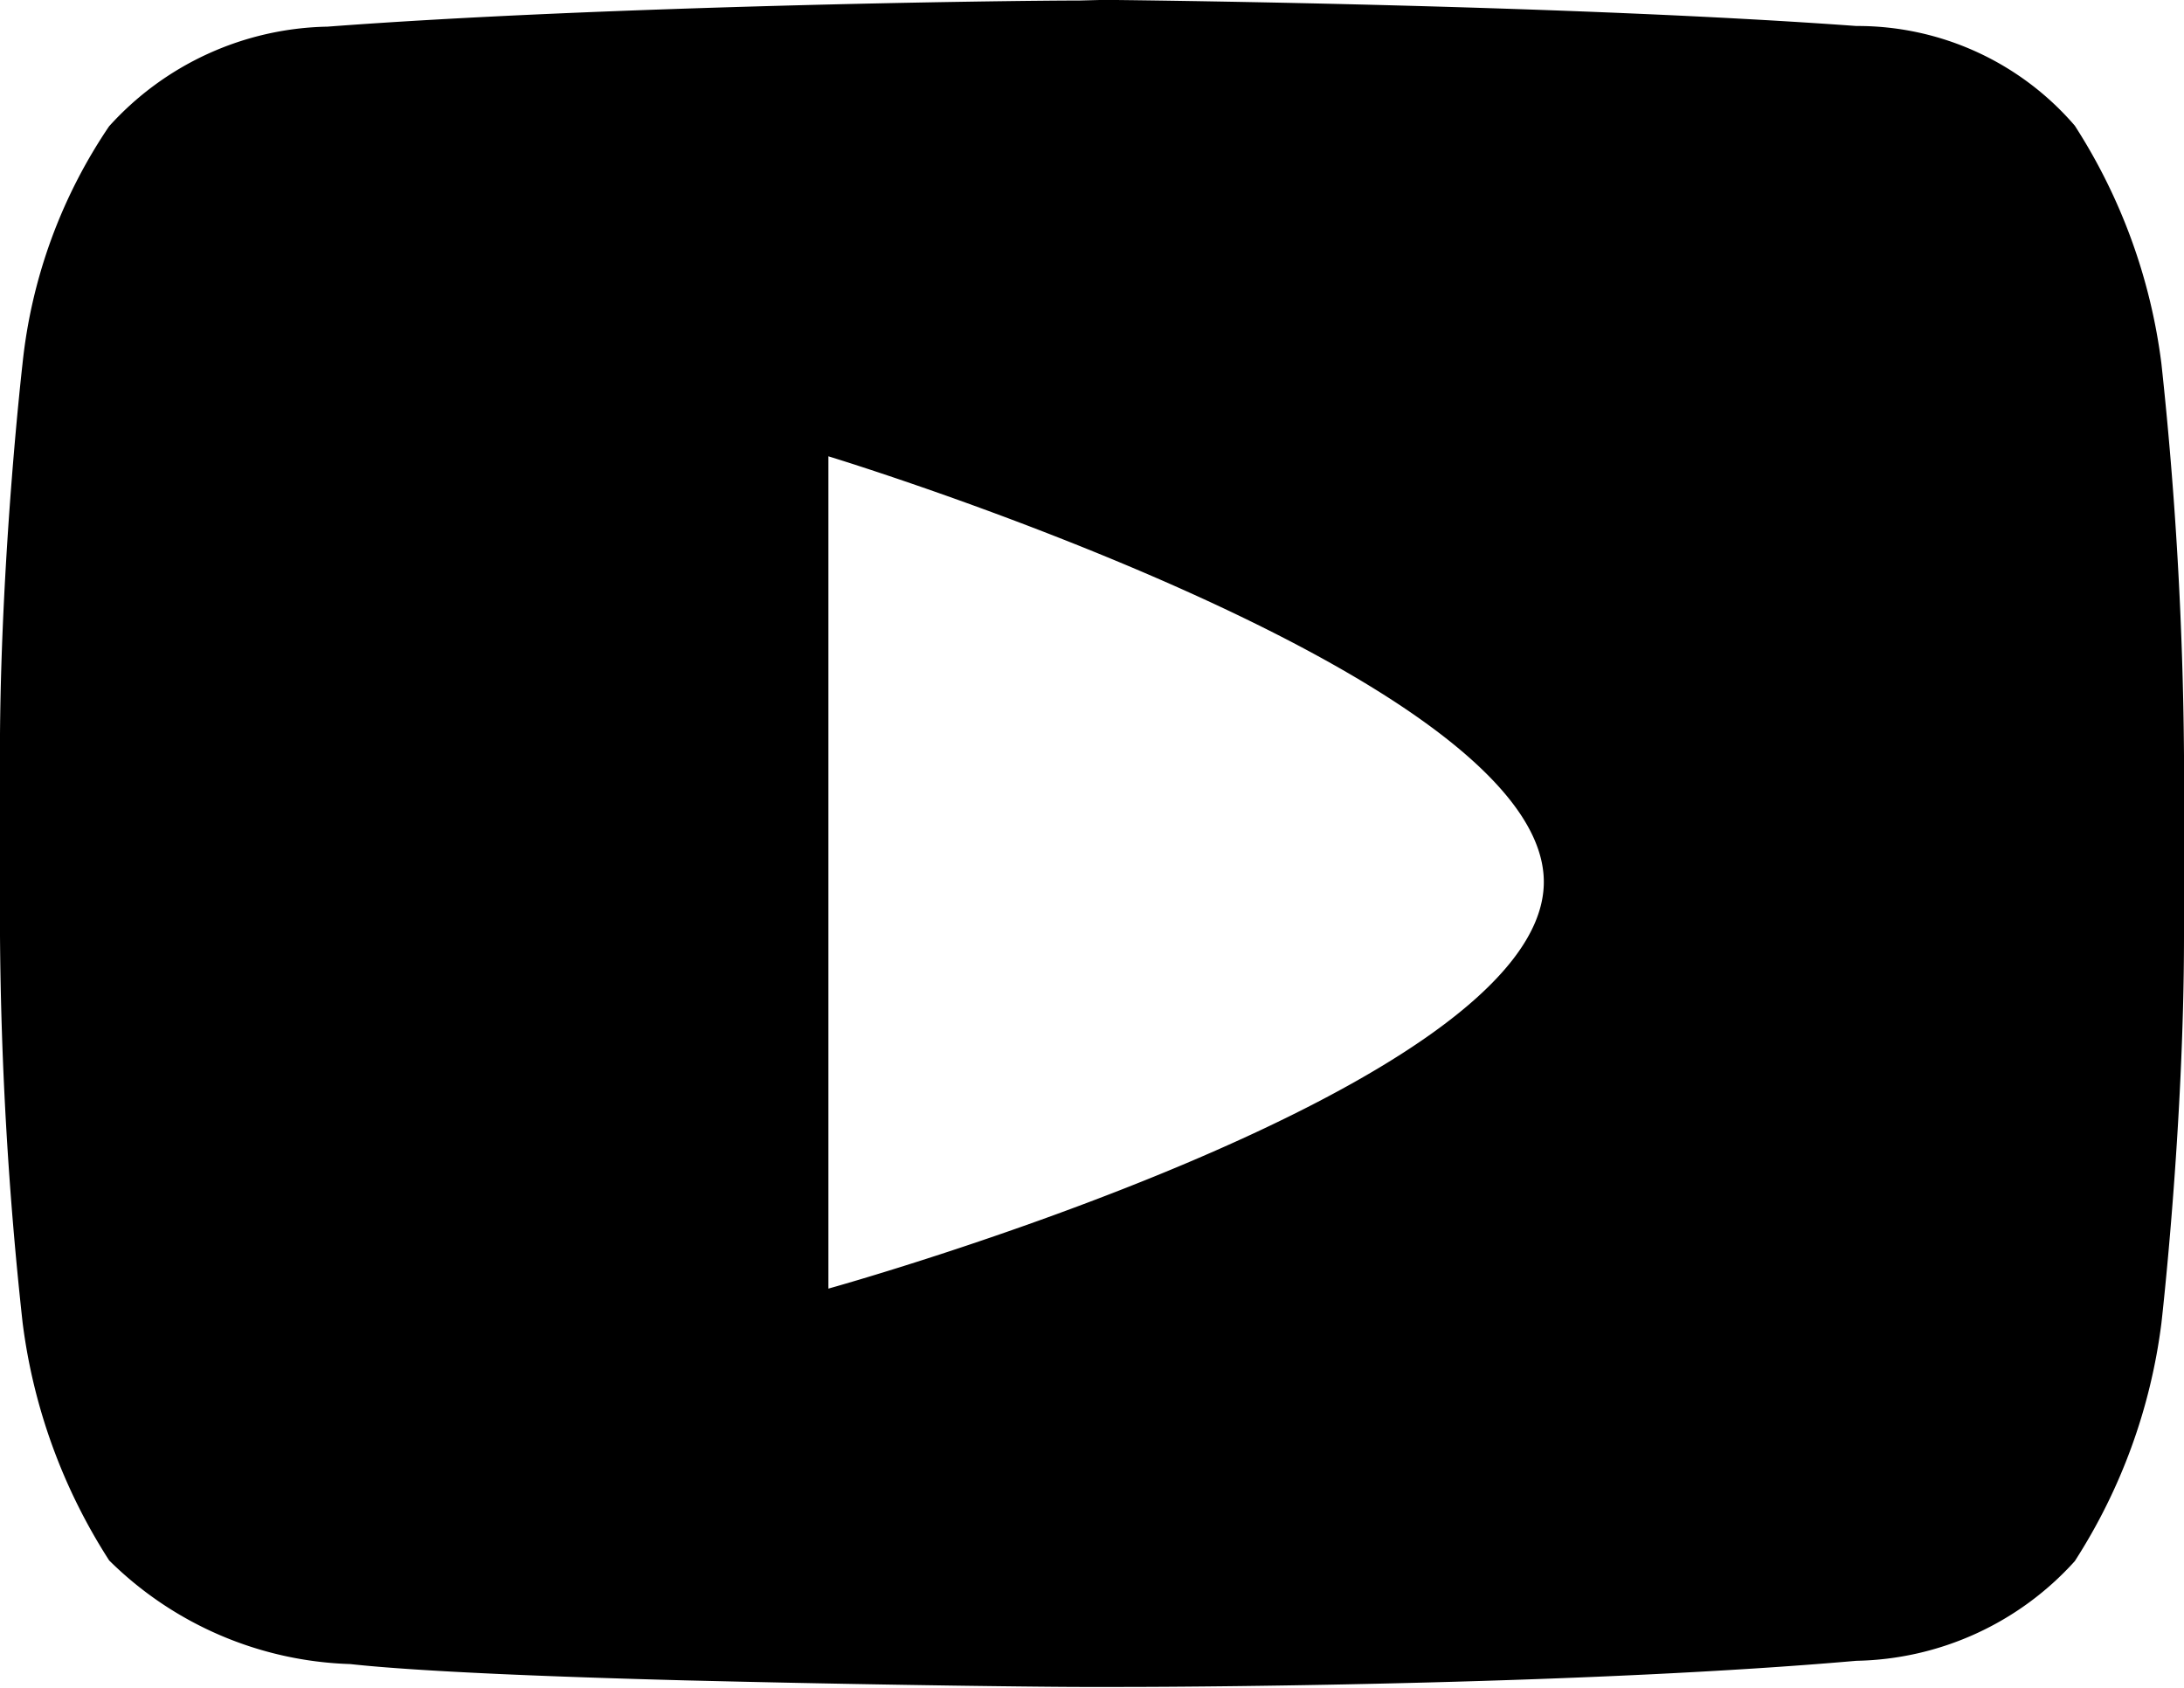 <svg xmlns="http://www.w3.org/2000/svg" width="16.72" height="12.92" viewBox="0 0 16.72 12.92">
  <path id="input-youtube" d="M21.456,16c.579.006,3.649.046,5.756.2a2.193,2.193,0,0,1,1.672.763,4.368,4.368,0,0,1,.663,1.821,29.919,29.919,0,0,1,.173,3h0v1.38c0,1.468-.173,2.966-.173,2.966a4.368,4.368,0,0,1-.663,1.821,2.308,2.308,0,0,1-1.672.763c-1.993.175-4.848.2-5.641.2H21.29c-.29,0-1.438-.013-2.652-.041l-.385-.009c-1.027-.027-2.041-.067-2.572-.125a2.743,2.743,0,0,1-1.845-.793,4.368,4.368,0,0,1-.663-1.821A28.956,28.956,0,0,1,13,23.165V21.618c.012-1.44.172-2.829.172-2.829a3.971,3.971,0,0,1,.663-1.821,2.308,2.308,0,0,1,1.672-.763c2.107-.159,5.177-.2,5.756-.2Zm-2.114,3.493v6.372s5.477-1.52,5.477-3.113S19.342,19.494,19.342,19.494Z" transform="translate(-13 -16.001)" fill="#000"/>
</svg>
